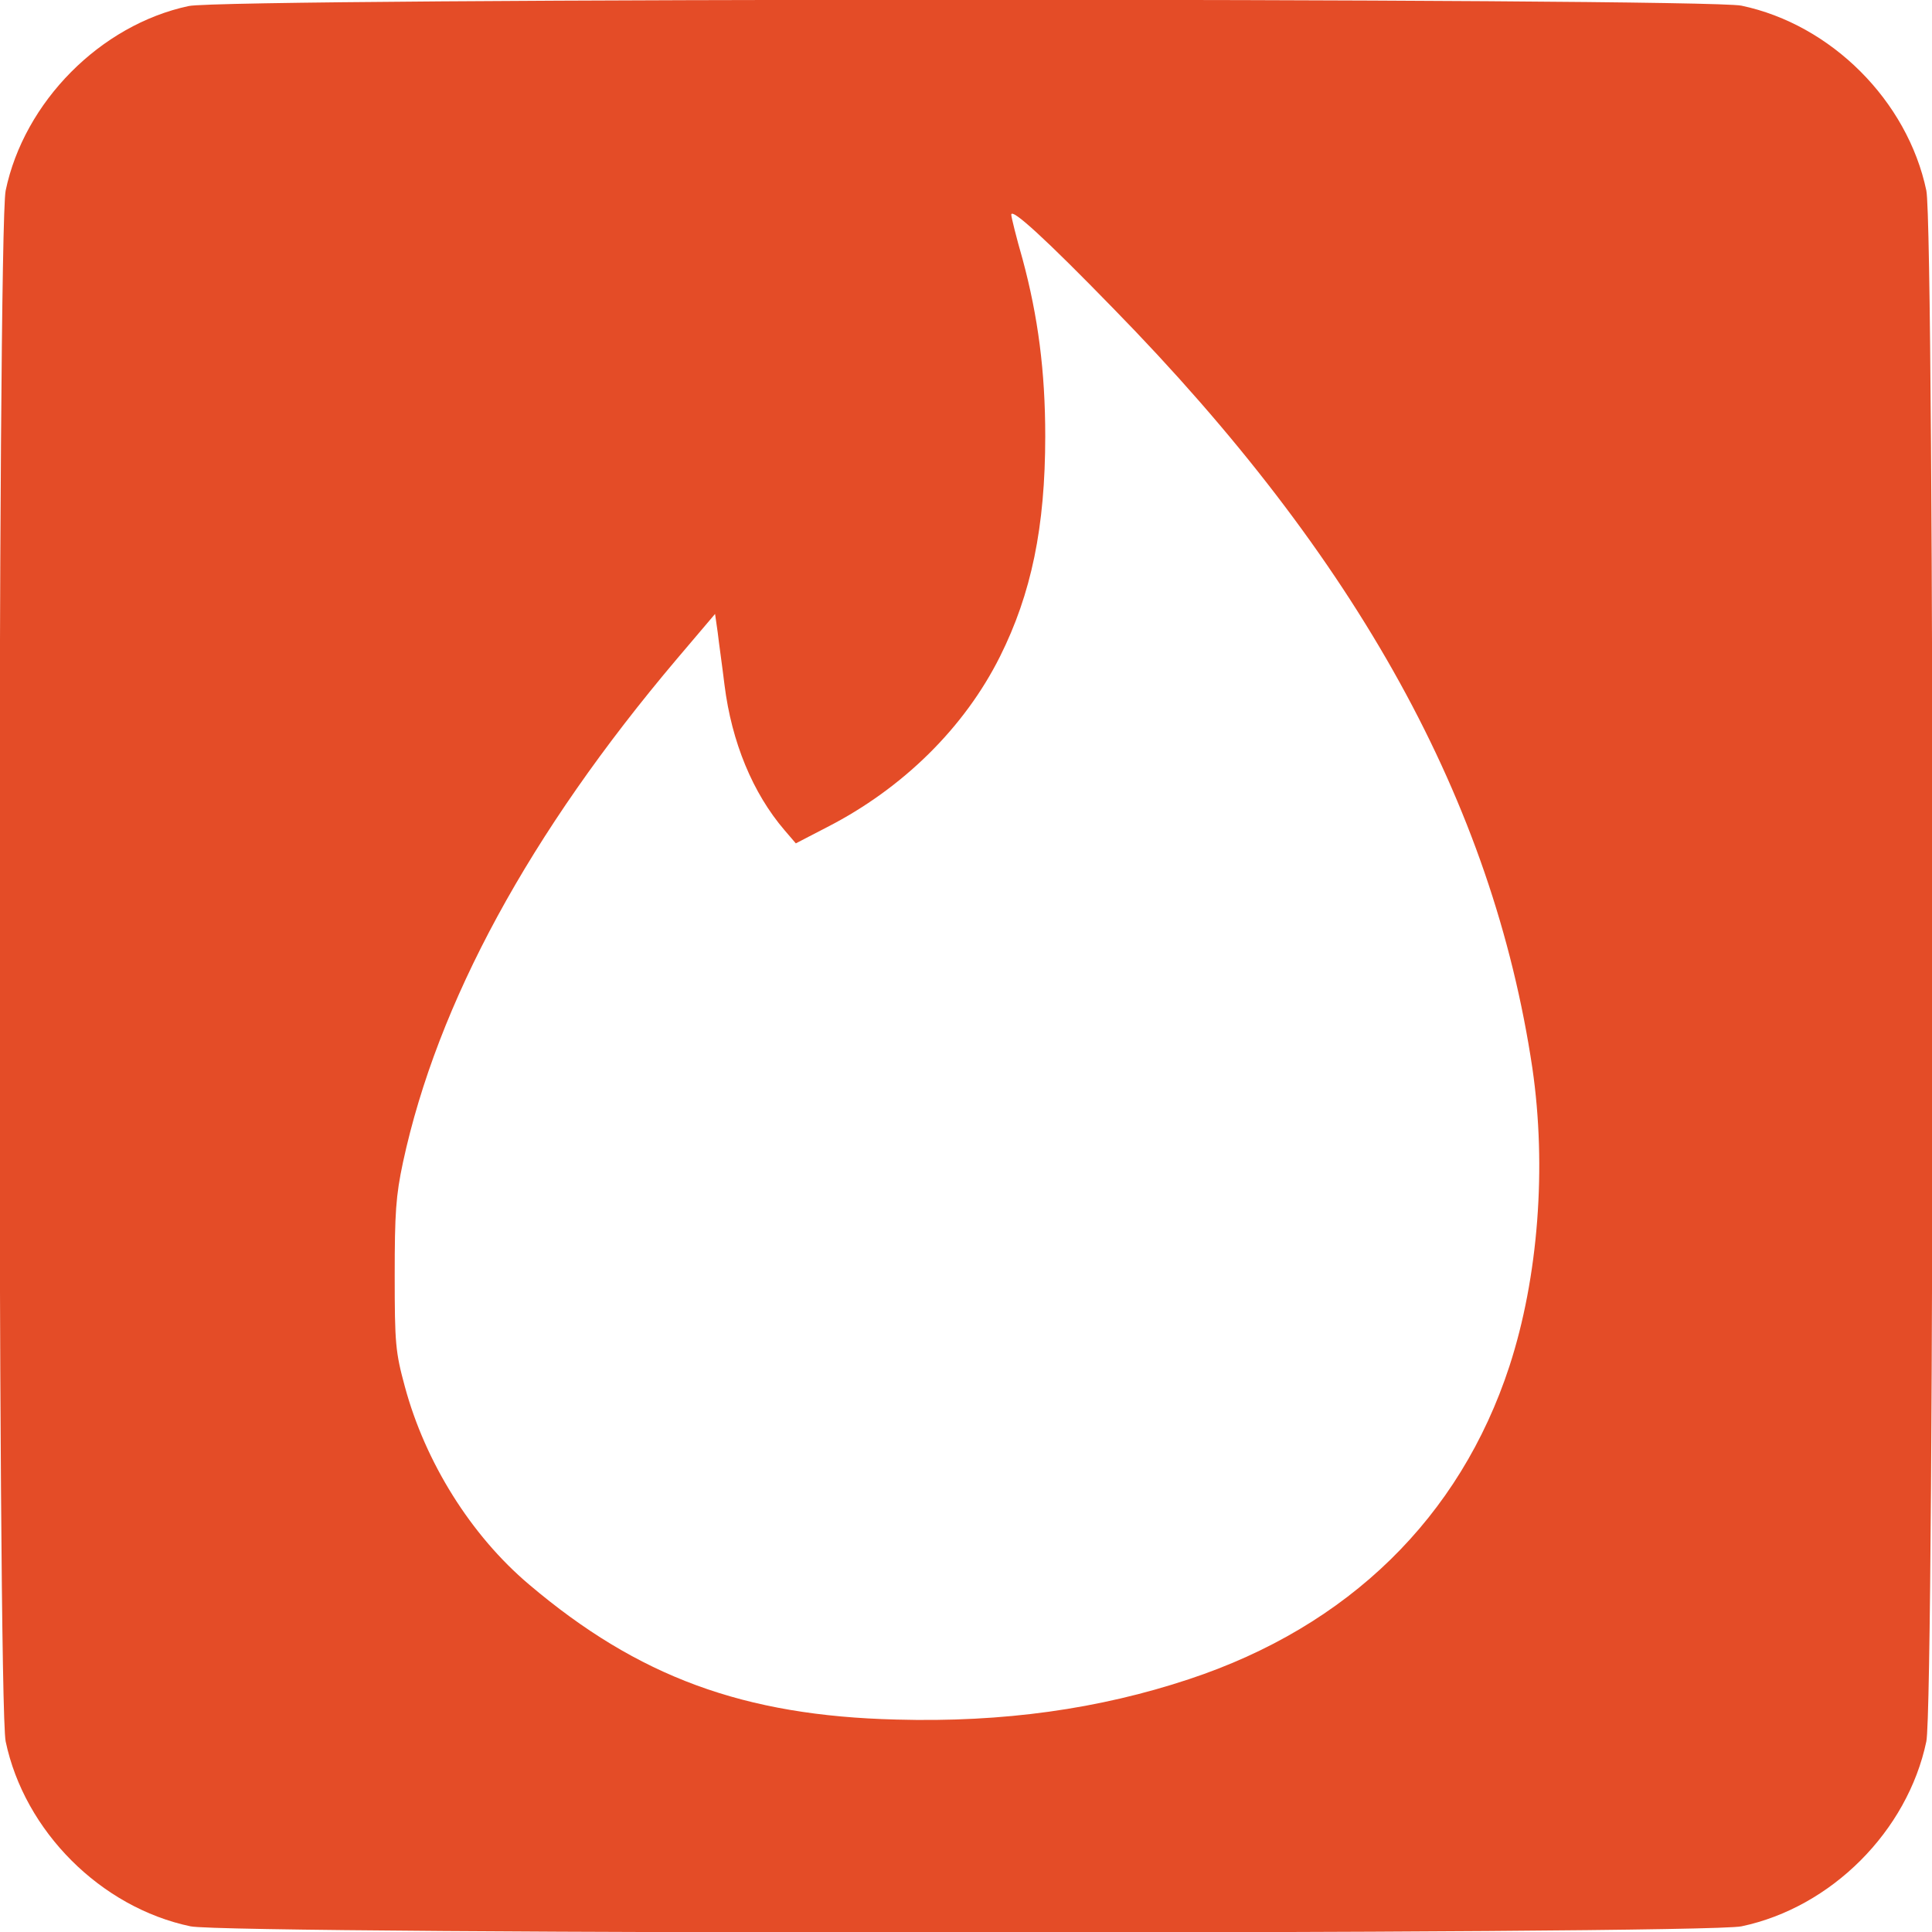 <?xml version="1.0" standalone="no"?>
<!DOCTYPE svg PUBLIC "-//W3C//DTD SVG 20010904//EN"
 "http://www.w3.org/TR/2001/REC-SVG-20010904/DTD/svg10.dtd">
<svg version="1.0" xmlns="http://www.w3.org/2000/svg" width="512pt" height="512pt" viewBox="0 0 512 512" preserveAspectRatio="xMidYMid meet" id="tinder-icon">
    <g transform="translate(0,512) scale(0.1,-0.1)" fill="#E44C27" stroke="none">
        <path d="M500 5104 c-234 -50 -436 -254 -485 -489 -22 -105 -22 -4005 0 -4110
50 -238 252 -440 490 -490 105 -22 4005 -22 4110 0 238 50 440 252 490 490 22
105 22 4005 0 4110 -50 238 -252 440 -490 490 -102 21 -4015 21 -4115 -1z
m2450 -801 c648 -662 1006 -1310 1111 -2014 38 -261 16 -554 -61 -790 -131
-400 -426 -689 -849 -829 -238 -79 -492 -115 -776 -107 -404 10 -684 113 -973
358 -154 130 -275 324 -329 524 -25 92 -27 115 -27 295 0 165 3 211 22 300 91
422 335 872 726 1334 l101 119 7 -49 c3 -27 12 -89 18 -139 19 -152 75 -287
159 -385 l30 -35 83 43 c201 103 364 264 458 452 83 166 120 343 120 584 0
172 -19 317 -60 469 -17 59 -30 112 -30 118 0 19 91 -64 270 -248z" />
    </g>
</svg>
